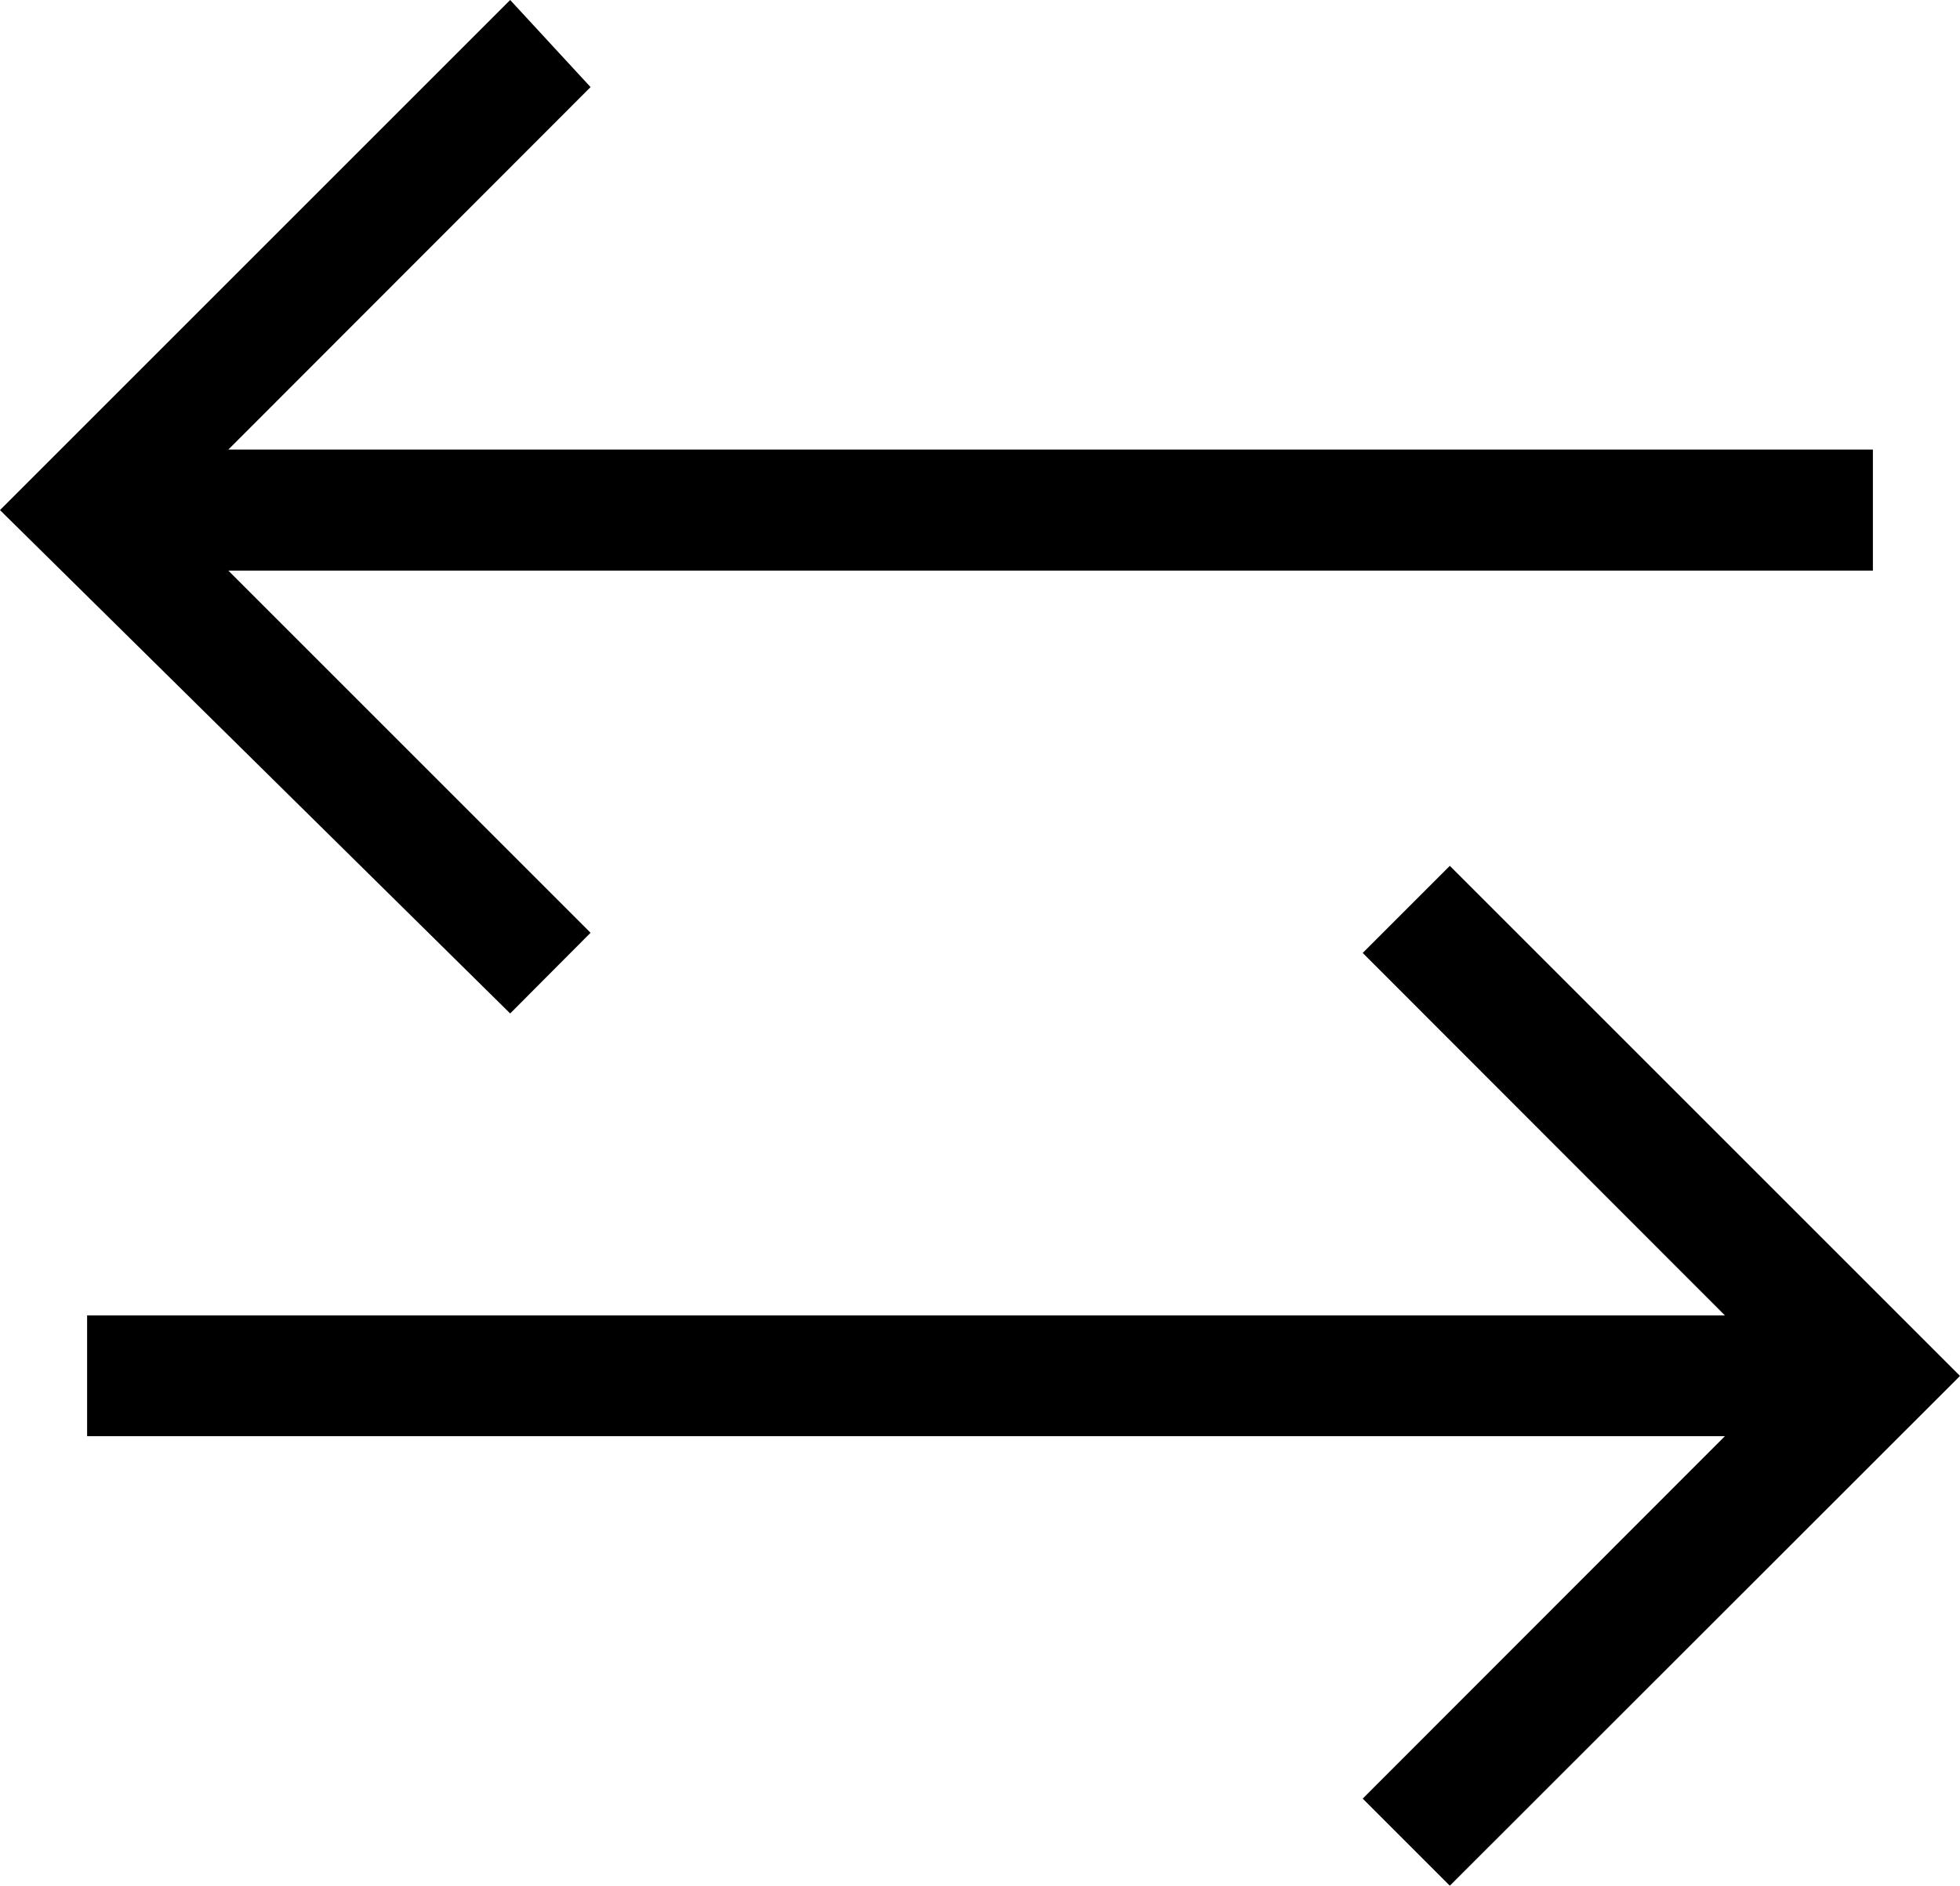 <?xml version="1.0" encoding="utf-8"?>
<!-- Generator: Adobe Illustrator 18.1.1, SVG Export Plug-In . SVG Version: 6.00 Build 0)  -->
<svg version="1.1" id="Layer_1" xmlns="http://www.w3.org/2000/svg" xmlns:xlink="http://www.w3.org/1999/xlink" x="0px" y="0px"
	 viewBox="0 0 612 588.9" enable-background="new 0 0 612 588.9" xml:space="preserve">
<g>
	<polygon points="184.4,291.3 71.3,178.2 584.8,178.2 584.8,140.4 71.3,140.4 184.4,27.2 159.3,0 0,159.3 159.3,316.5 	"/>
	<polygon points="452.7,270.4 425.5,297.6 538.6,410.8 27.2,410.8 27.2,448.5 538.6,448.5 425.5,561.7 452.7,588.9 612,429.7 	"/>
	<path d="M452.7,588.9L452.7,588.9L452.7,588.9z"/>
</g>
<g>
</g>
<g>
</g>
<g>
</g>
<g>
</g>
<g>
</g>
<g>
</g>
<g>
</g>
<g>
</g>
<g>
</g>
<g>
</g>
<g>
</g>
<g>
</g>
<g>
</g>
<g>
</g>
<g>
</g>
</svg>
